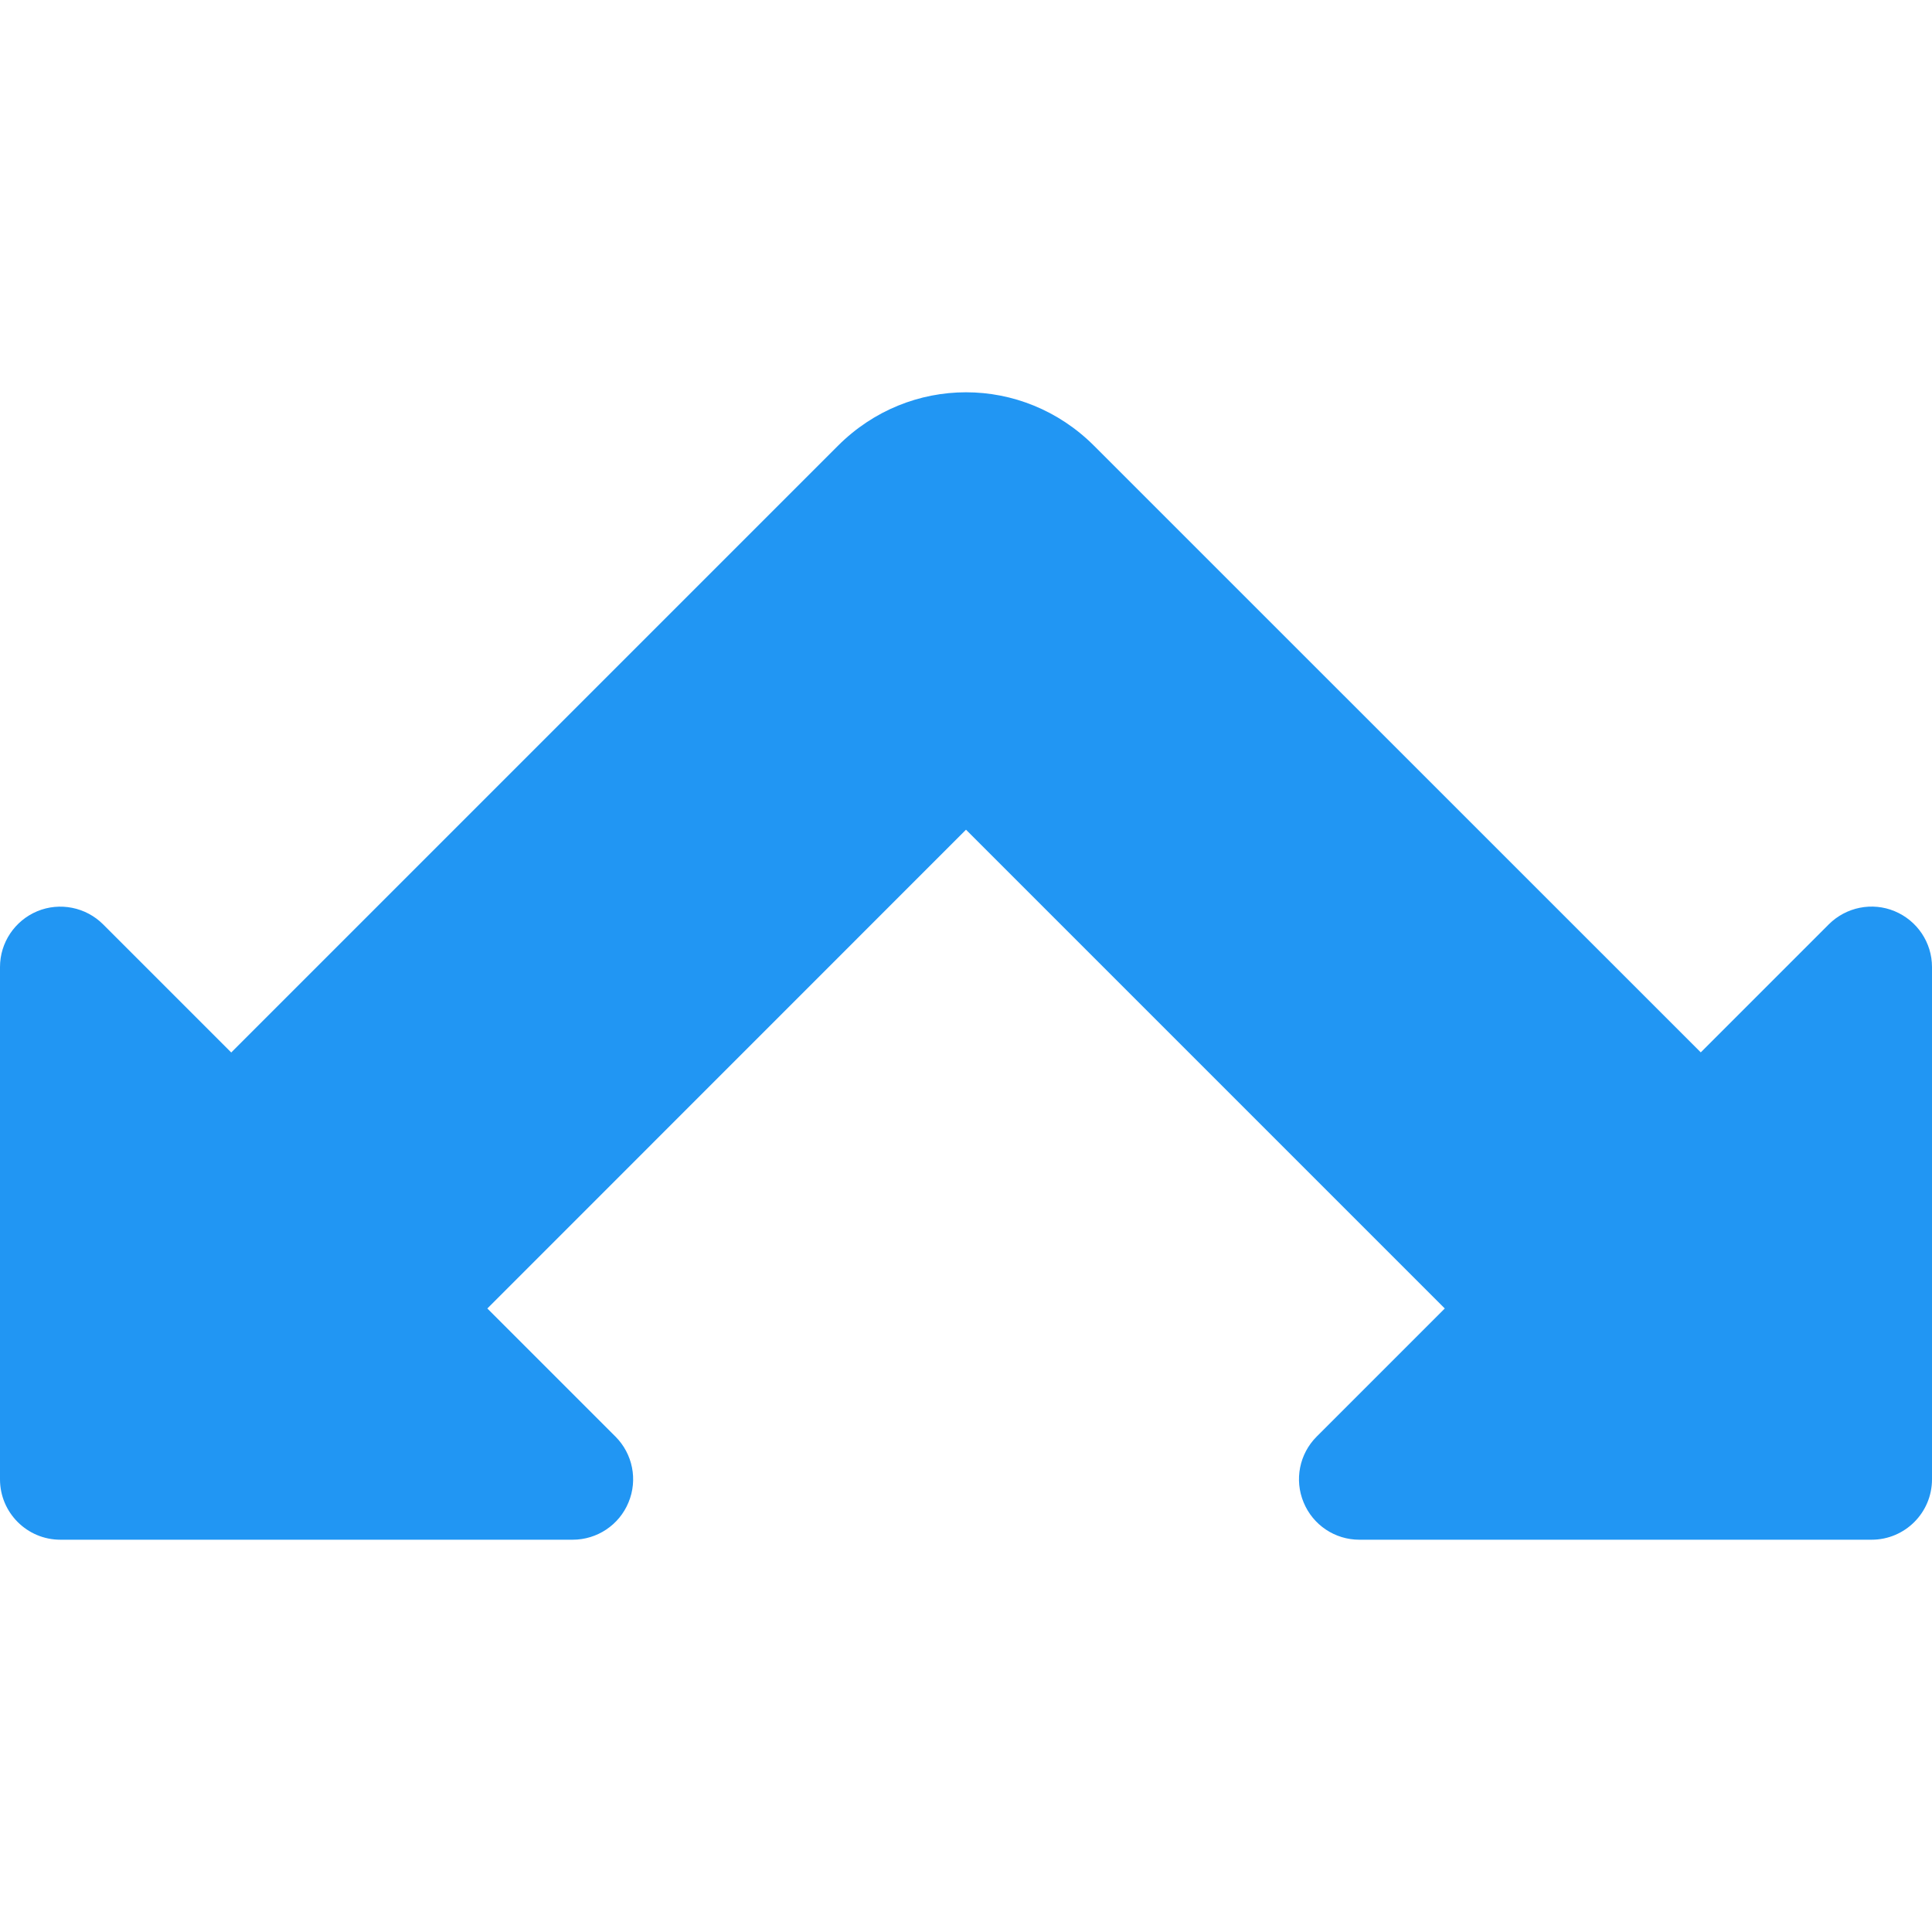 <?xml version="1.0" encoding="iso-8859-1"?>
<!-- Generator: Adobe Illustrator 19.0.0, SVG Export Plug-In . SVG Version: 6.00 Build 0)  -->
<svg version="1.1" id="Capa_1" xmlns="http://www.w3.org/2000/svg" xmlns:xlink="http://www.w3.org/1999/xlink" x="0px" y="0px"
	 viewBox="0 0 512 512" style="enable-background:new 0 0 512 512;" xml:space="preserve">
<path style="fill:#2196F3;" d="M502.112,241.48c-5.984-2.496-12.864-1.088-17.44,3.456l-33.952,33.952L289.92,118.12
	c-18.88-18.88-48.96-18.88-67.84,0l-160.8,160.8l-33.952-33.952c-4.576-4.576-11.488-5.952-17.44-3.488
	C3.904,243.976,0,249.8,0,256.264V392.04c0,8.832,7.168,16,16,16h135.776c6.464,0,12.32-3.904,14.784-9.888
	c2.496-5.984,1.12-12.864-3.456-17.44l-33.952-33.952L256,219.88l126.88,126.88l-33.952,33.952
	c-4.576,4.576-5.952,11.456-3.456,17.44c2.464,5.984,8.288,9.888,14.752,9.888H496c8.832,0,16-7.168,16-16V256.264
	C512,249.8,508.096,243.976,502.112,241.48z"/>
<g>
</g>
<g>
</g>
<g>
</g>
<g>
</g>
<g>
</g>
<g>
</g>
<g>
</g>
<g>
</g>
<g>
</g>
<g>
</g>
<g>
</g>
<g>
</g>
<g>
</g>
<g>
</g>
<g>
</g>
</svg>
